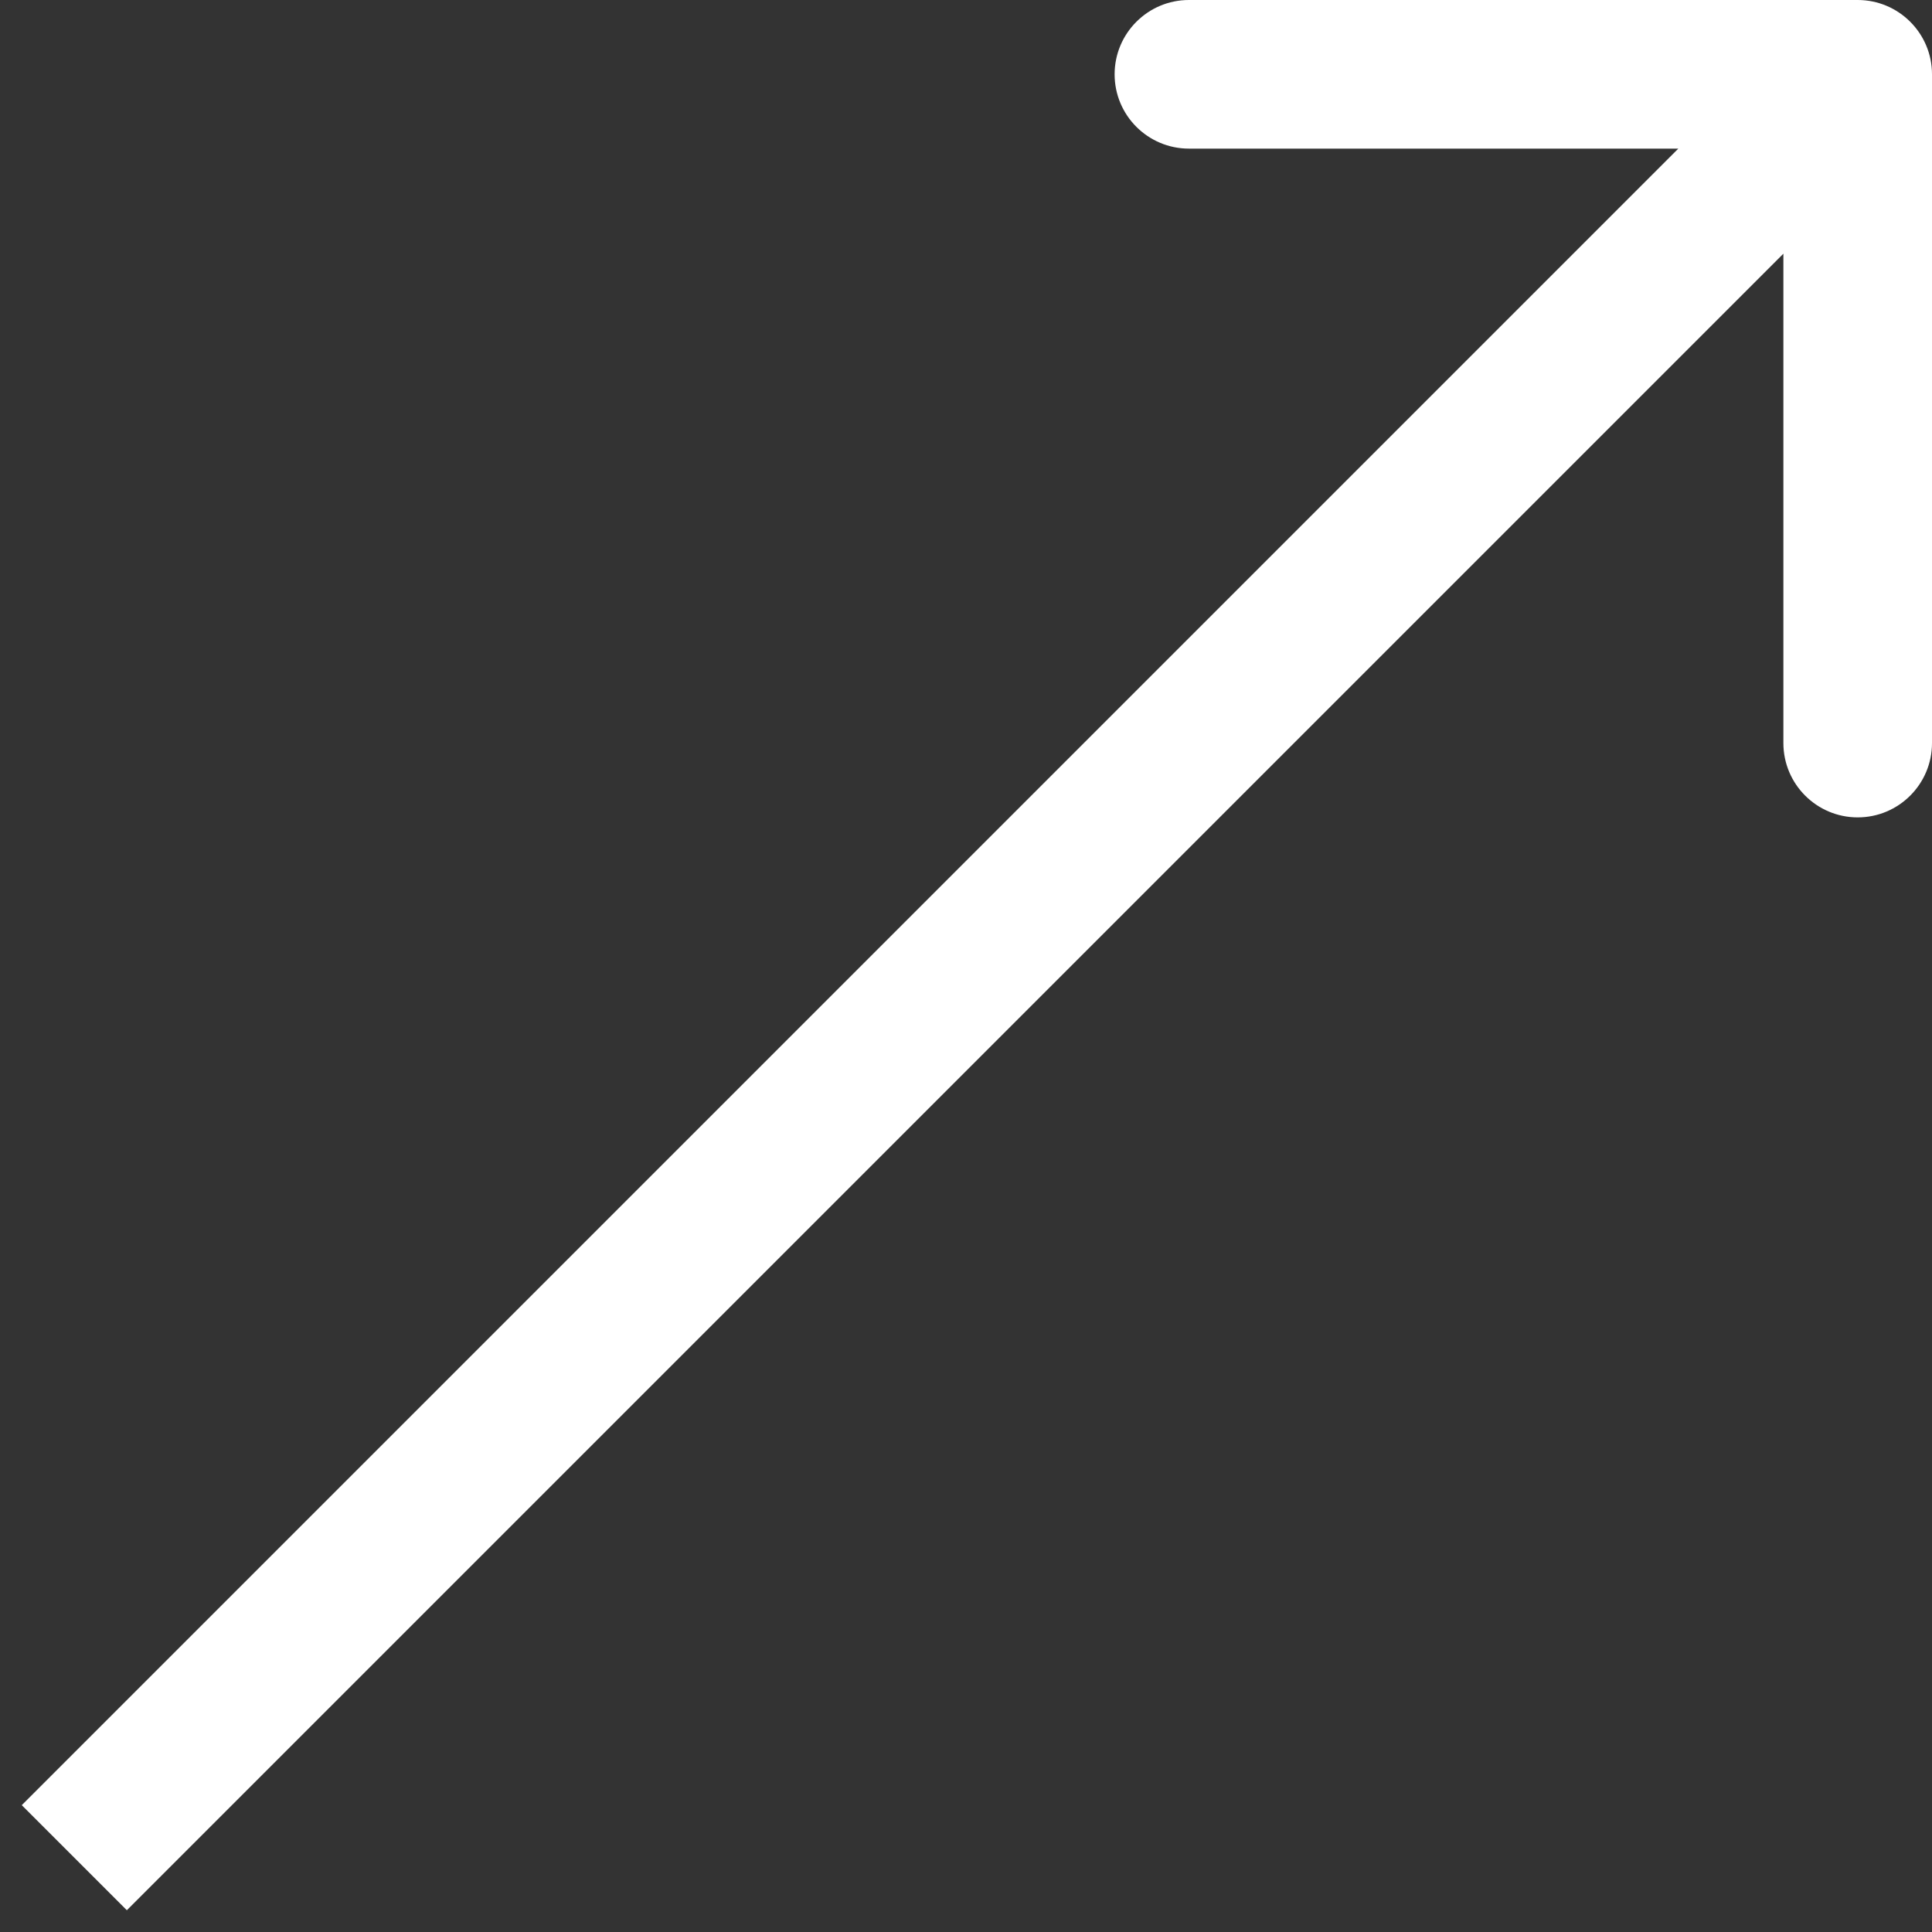 <svg width="26" height="26" viewBox="0 0 26 26" fill="none" xmlns="http://www.w3.org/2000/svg">
<rect x="0" y="0" width="26" height="26" fill="#333333" stroke="none"/>
<path d="M26 1C26 0.448 25.552 -2.81106e-06 25 -1.71524e-06L16 -2.26315e-06C15.448 -1.25163e-06 15 0.448 15 1C15 1.552 15.448 2 16 2L24 2L24 10C24 10.552 24.448 11 25 11C25.552 11 26 10.552 26 10L26 1ZM24.293 0.293L0.293 24.293L1.707 25.707L25.707 1.707L24.293 0.293Z" fill="white"/>
</svg>
